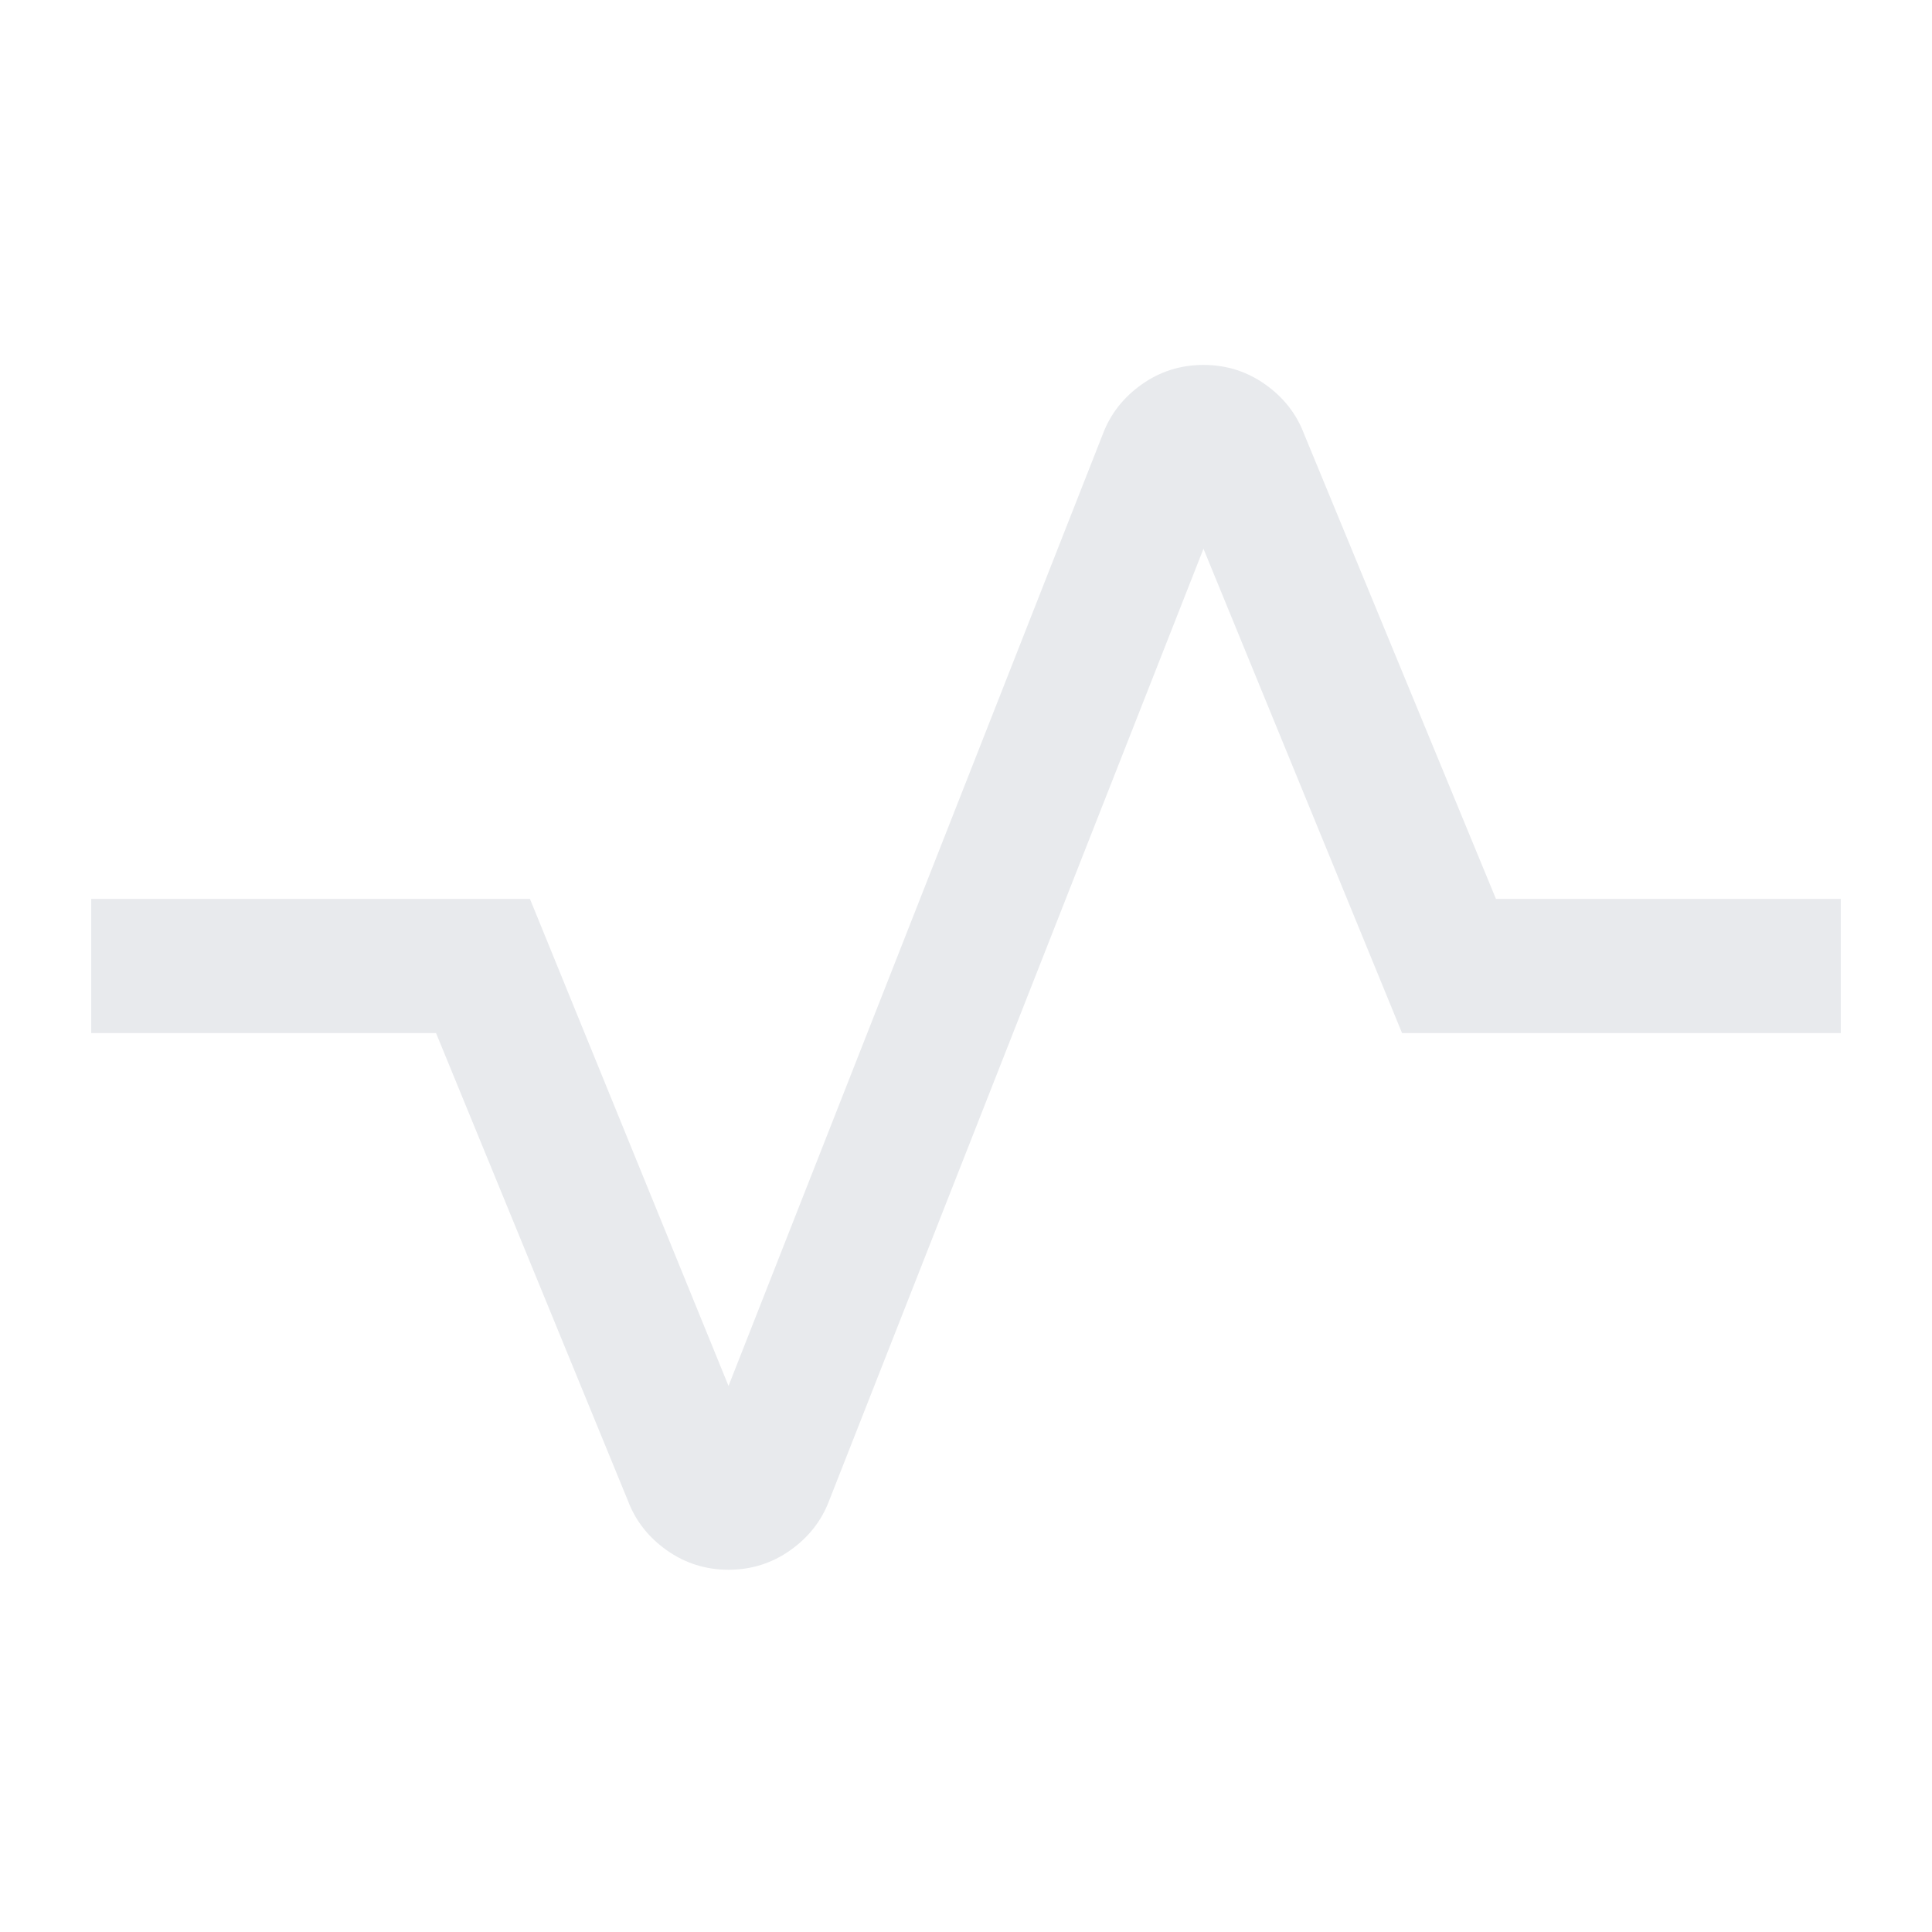 <svg xmlns="http://www.w3.org/2000/svg" height="40px" viewBox="0 -960 960 960" width="40px" fill="#e8eaed"><path d="M362-180q-17 0-30.67-9.67-13.66-9.66-19.33-24.66l-95.33-232.34H45.33v-66.66h218l98.67 242 186-473q5.67-15 19.33-24.67 13.67-9.67 30.67-9.67t30.67 9.67q13.66 9.67 19.33 24.67l95.33 231h171.34v66.66h-218L598-687.33l-186 473q-5.67 15-19.33 24.66Q379-180 362-180Z"/></svg>